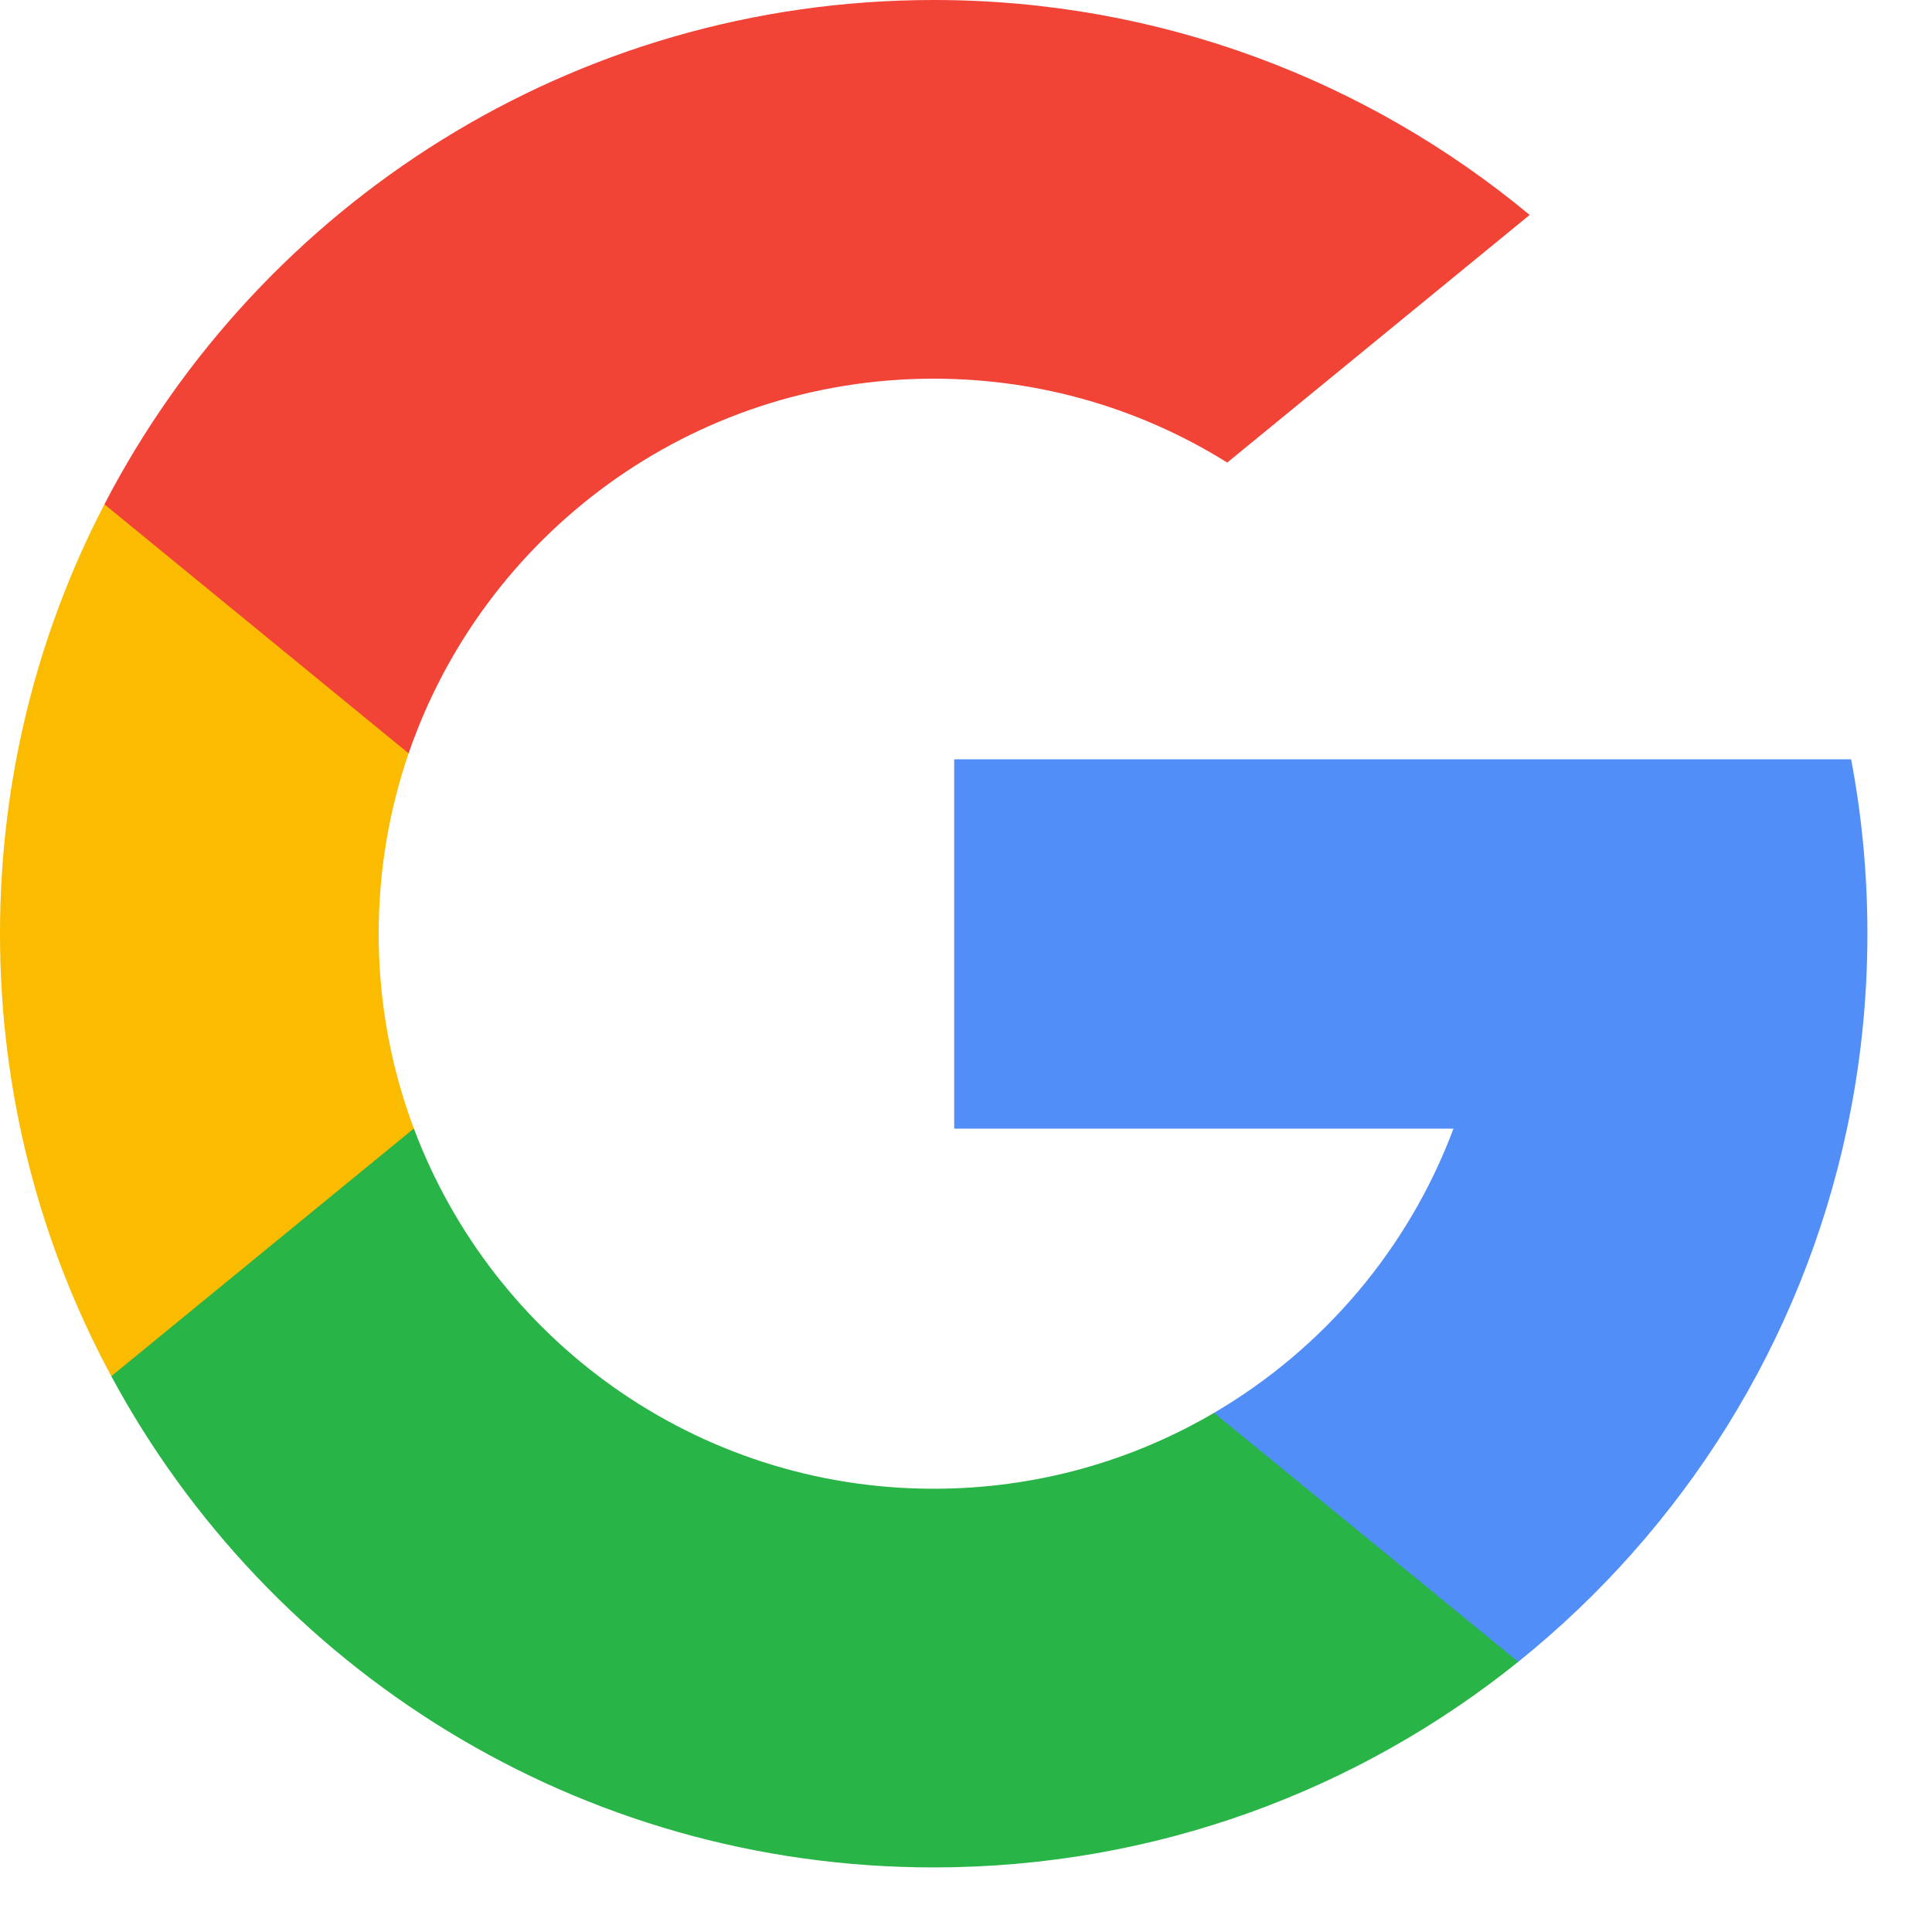 <svg width="28" height="28" viewBox="0 0 28 28" fill="none" xmlns="http://www.w3.org/2000/svg">
<g clip-path="url(#clip0_0_1367)">
<path d="M5.998 16.355L5.056 19.872L1.613 19.945C0.584 18.036 0 15.852 0 13.532C0 11.288 0.546 9.172 1.513 7.309H1.514L4.579 7.871L5.922 10.918C5.641 11.737 5.488 12.617 5.488 13.532C5.488 14.525 5.668 15.477 5.998 16.355Z" fill="#FBBB00"/>
<path d="M26.828 11.004C26.983 11.822 27.064 12.668 27.064 13.532C27.064 14.501 26.962 15.446 26.768 16.357C26.109 19.459 24.388 22.168 22.004 24.084L22.003 24.084L18.142 23.887L17.595 20.476C19.178 19.548 20.414 18.096 21.065 16.357H13.829V11.004H21.171H26.828Z" fill="#518EF8"/>
<path d="M22.003 24.084L22.004 24.084C19.685 25.948 16.739 27.064 13.532 27.064C8.379 27.064 3.898 24.183 1.613 19.945L5.998 16.355C7.141 19.405 10.083 21.576 13.532 21.576C15.015 21.576 16.404 21.175 17.595 20.476L22.003 24.084Z" fill="#28B446"/>
<path d="M22.169 3.115L17.786 6.704C16.552 5.933 15.094 5.488 13.532 5.488C10.005 5.488 7.008 7.758 5.922 10.918L1.514 7.309H1.513C3.765 2.967 8.302 0 13.532 0C16.815 0 19.826 1.17 22.169 3.115Z" fill="#F14336"/>
</g>
<defs>
<clipPath id="clip0_0_1367">
<rect width="27.064" height="27.064" fill="white"/>
</clipPath>
</defs>
</svg>
